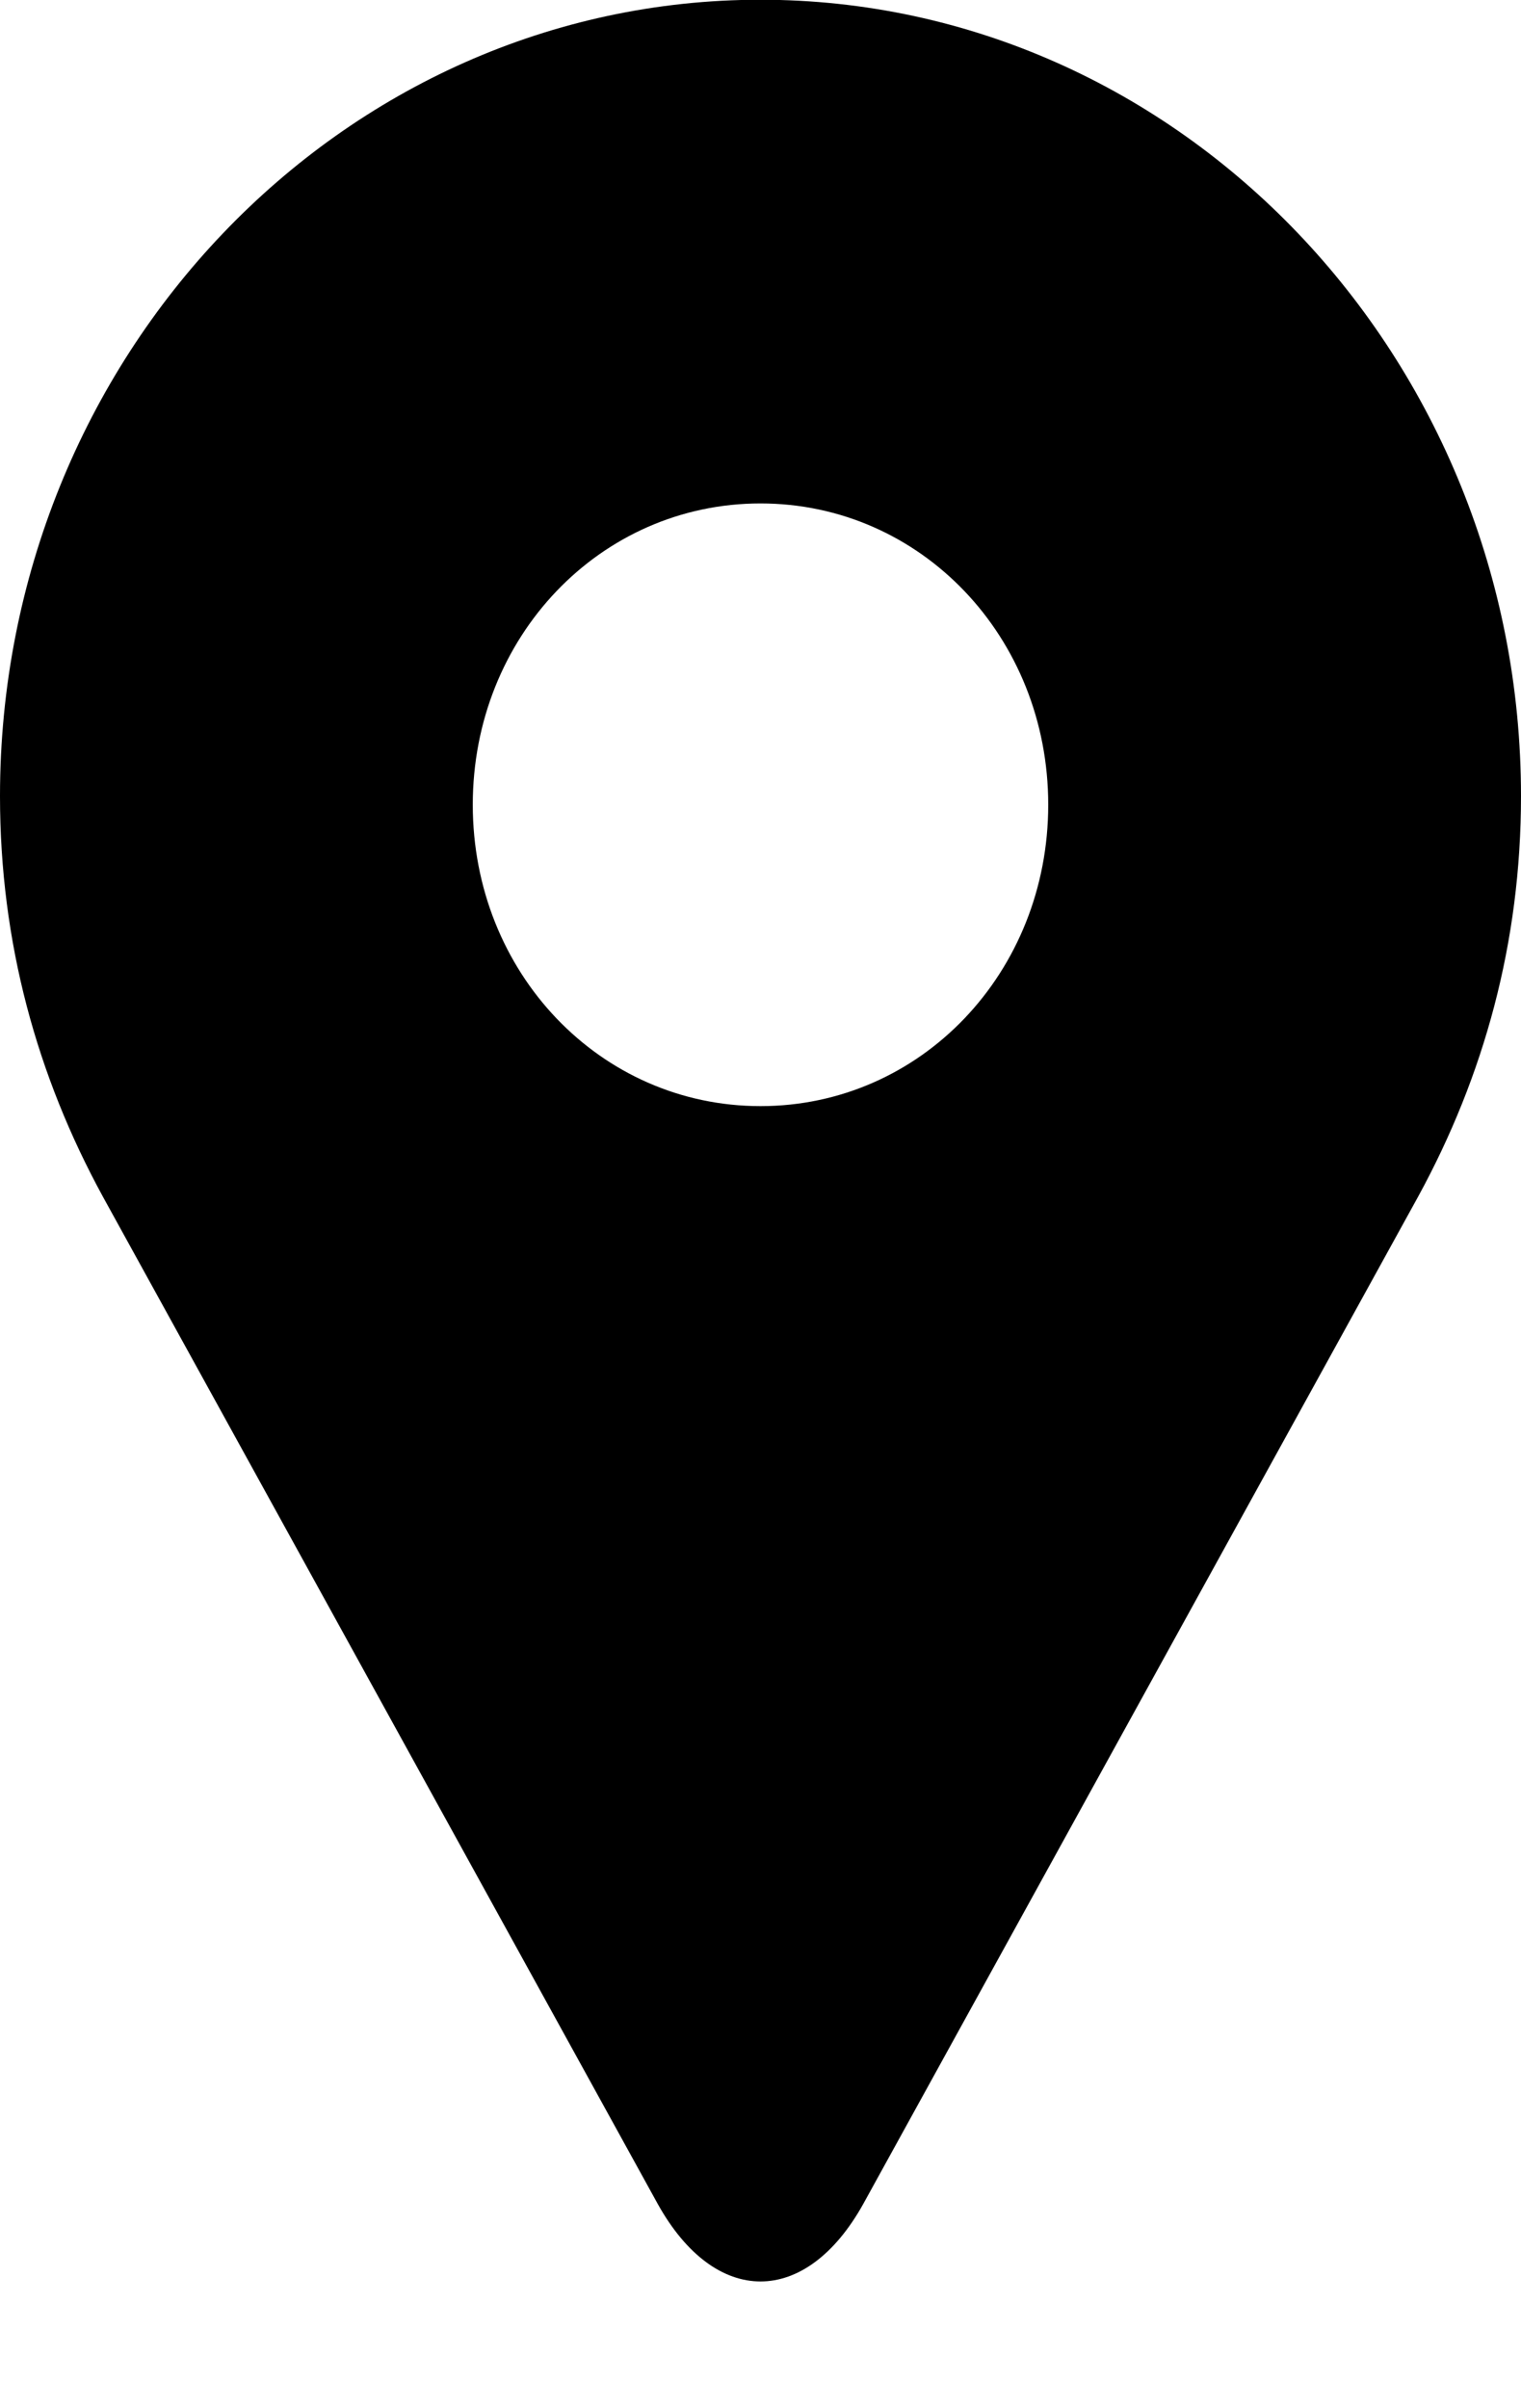 <svg viewBox="0 0 12 19">
    <path d="M12.000,6.281 C12.000,2.817 9.308,-0.002 6.000,-0.002 C2.692,-0.002 -0.000,2.817 -0.000,6.281 C-0.000,7.436 0.292,8.489 0.811,9.440 L0.811,9.440 L5.189,17.388 C5.643,18.204 6.357,18.204 6.811,17.388 L11.189,9.440 L11.189,9.440 C11.708,8.489 12.000,7.436 12.000,6.281 ZM6.000,8.727 C4.735,8.727 3.730,7.674 3.730,6.349 C3.730,5.025 4.735,3.972 6.000,3.972 C7.265,3.972 8.270,5.025 8.270,6.349 C8.270,7.674 7.265,8.727 6.000,8.727 Z">
    </path>
</svg>